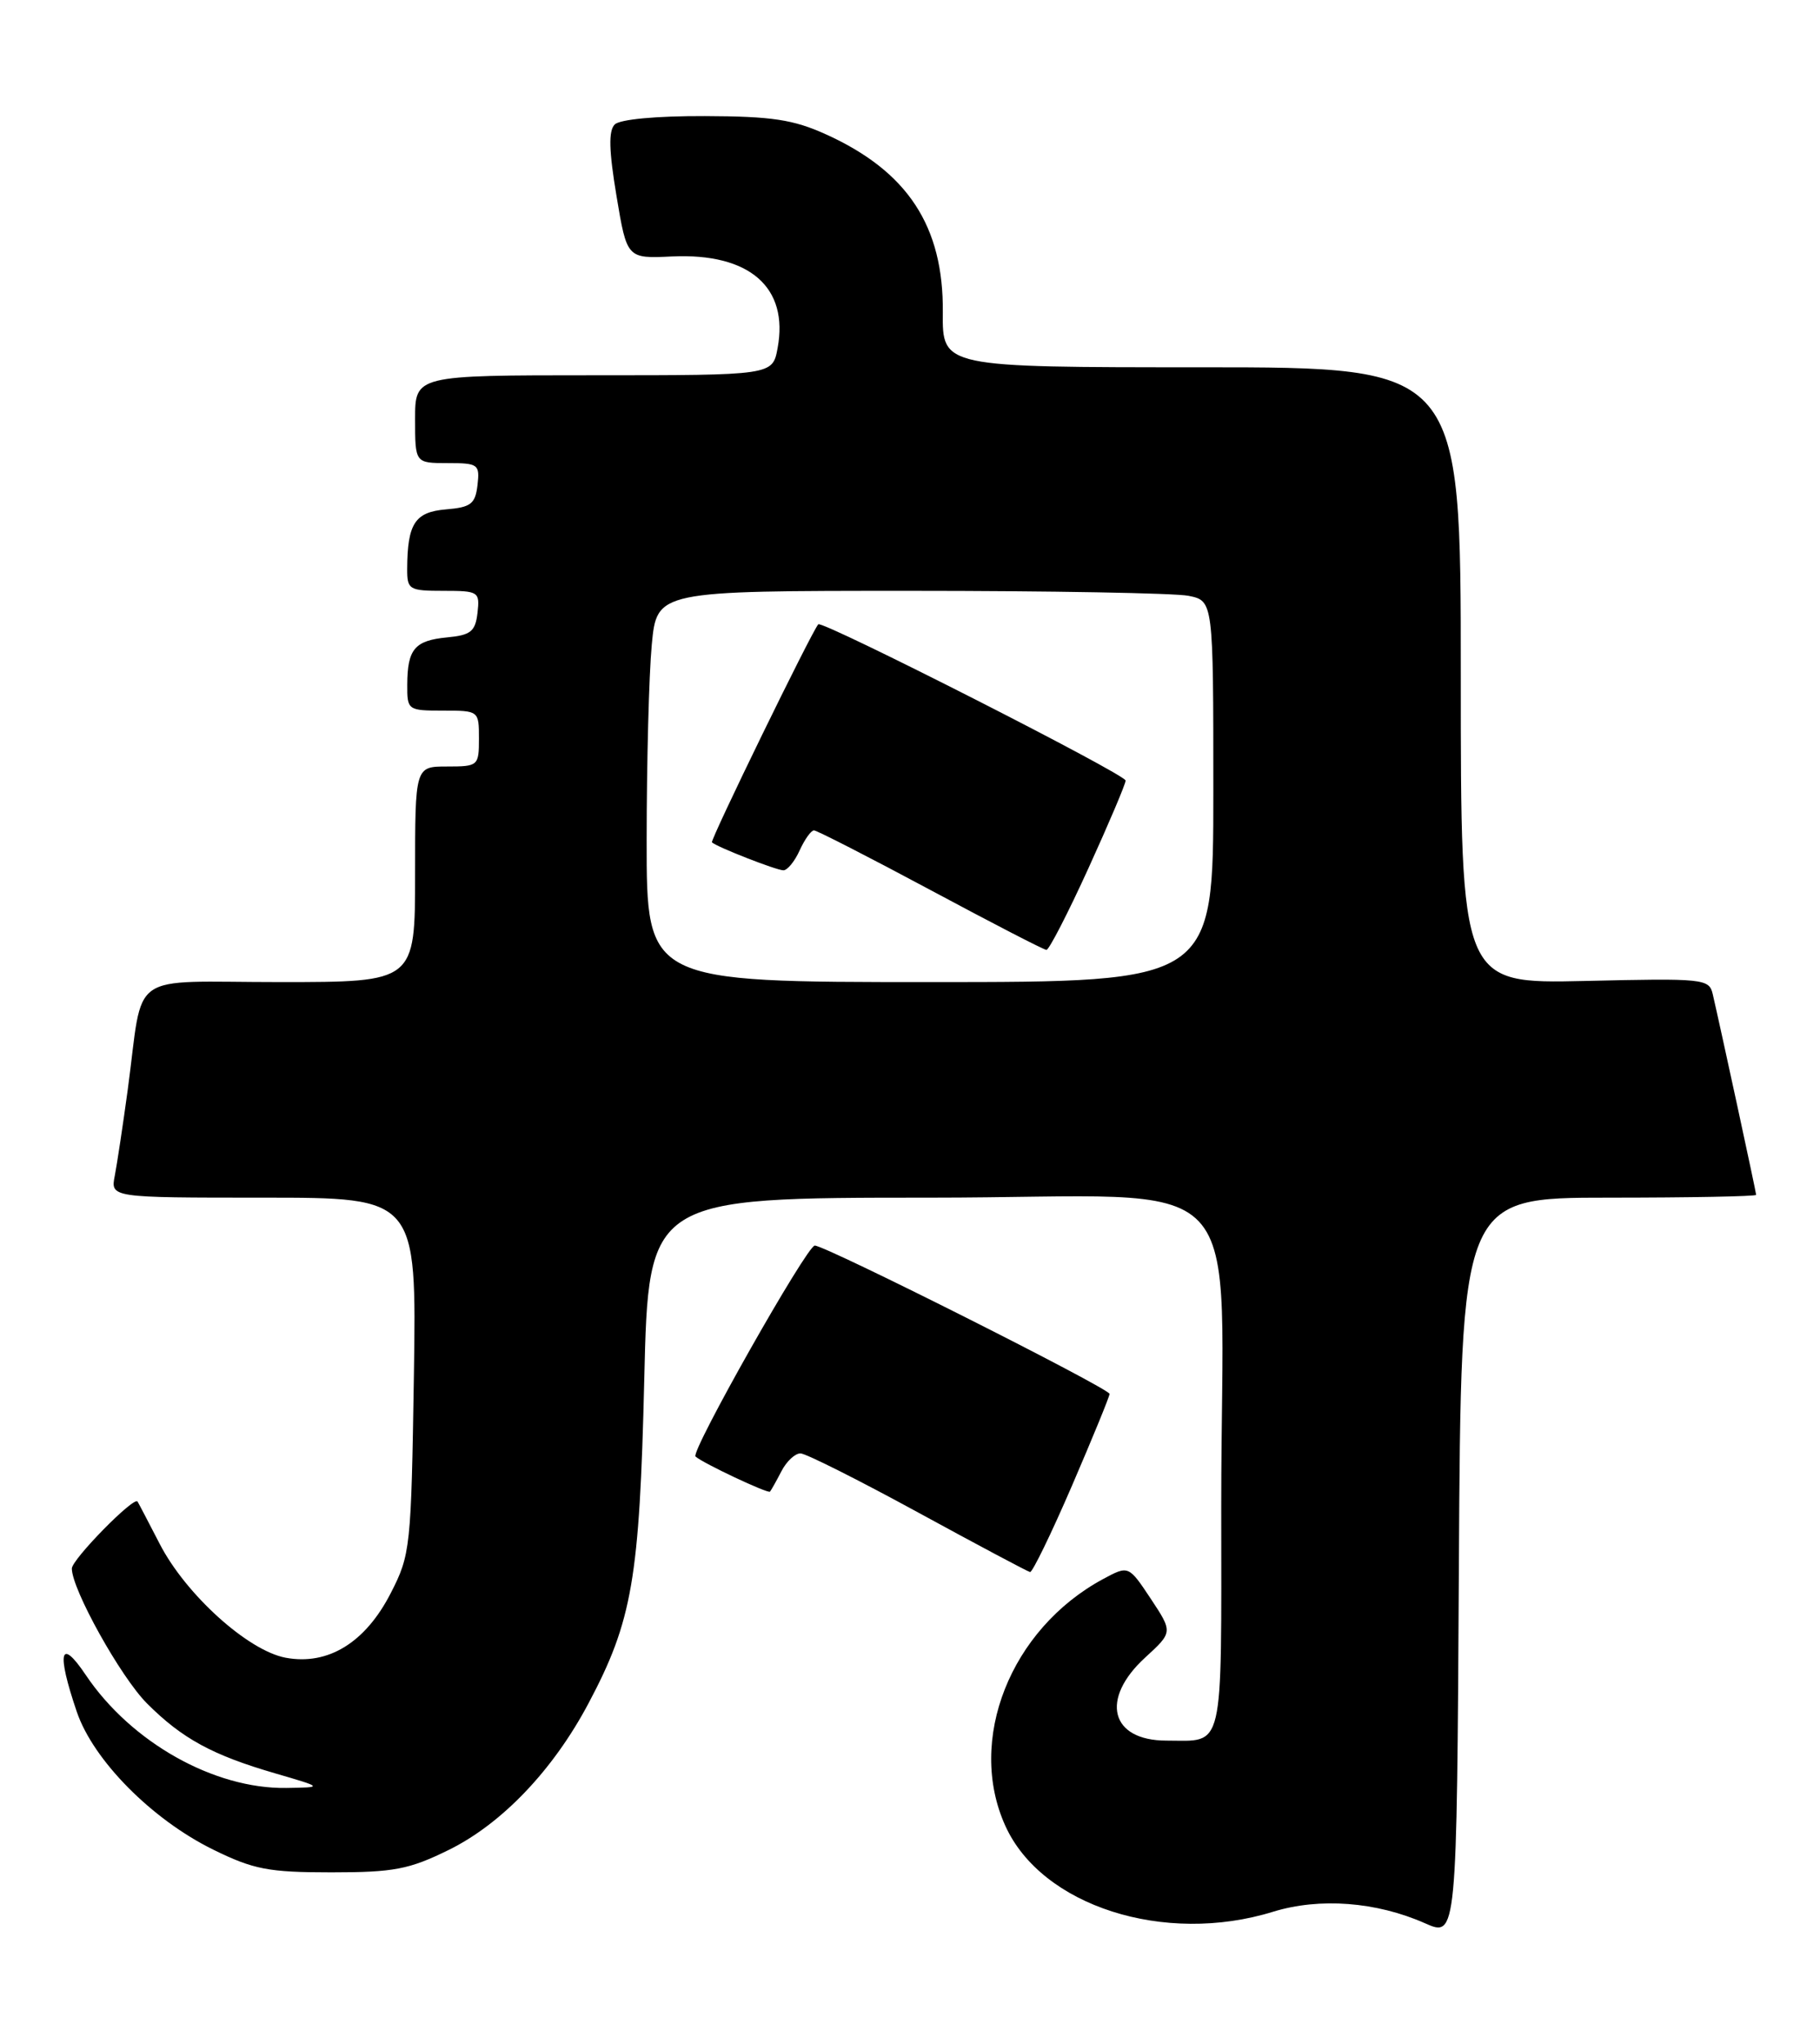 <?xml version="1.0" encoding="UTF-8" standalone="no"?>
<!DOCTYPE svg PUBLIC "-//W3C//DTD SVG 1.1//EN" "http://www.w3.org/Graphics/SVG/1.1/DTD/svg11.dtd" >
<svg xmlns="http://www.w3.org/2000/svg" xmlns:xlink="http://www.w3.org/1999/xlink" version="1.1" viewBox="0 0 228 256">
 <g >
 <path fill="currentColor"
d=" M 201.51 150.00 C 211.68 150.00 220.00 149.84 220.00 149.65 C 220.00 149.32 215.52 128.63 214.56 124.50 C 214.11 122.58 213.42 122.51 198.54 122.86 C 183.00 123.21 183.00 123.21 183.00 84.61 C 183.00 46.00 183.00 46.00 150.53 46.00 C 118.05 46.00 118.05 46.00 118.11 39.14 C 118.22 28.34 113.71 21.47 103.50 16.84 C 99.38 14.97 96.71 14.57 88.30 14.54 C 82.23 14.52 77.67 14.94 77.01 15.59 C 76.22 16.38 76.28 18.84 77.23 24.53 C 78.54 32.39 78.54 32.39 84.19 32.12 C 93.89 31.67 98.84 35.98 97.41 43.62 C 96.78 47.00 96.78 47.00 74.39 47.00 C 52.00 47.00 52.00 47.00 52.00 52.50 C 52.00 58.00 52.00 58.00 56.07 58.00 C 59.91 58.00 60.12 58.15 59.82 60.75 C 59.54 63.12 59.00 63.54 55.85 63.80 C 51.98 64.13 51.04 65.57 51.01 71.25 C 51.00 73.85 51.25 74.00 55.57 74.00 C 59.96 74.00 60.12 74.11 59.82 76.75 C 59.55 79.09 58.98 79.55 56.01 79.83 C 51.95 80.22 51.04 81.29 51.02 85.75 C 51.00 88.94 51.09 89.00 55.50 89.00 C 59.98 89.00 60.00 89.02 60.00 92.50 C 60.00 95.92 59.90 96.00 56.00 96.00 C 52.00 96.00 52.00 96.00 52.00 109.50 C 52.00 123.00 52.00 123.00 35.08 123.00 C 15.69 123.00 18.05 121.33 16.00 136.50 C 15.40 140.90 14.67 145.74 14.38 147.25 C 13.84 150.00 13.84 150.00 33.02 150.00 C 52.19 150.00 52.19 150.00 51.85 172.28 C 51.51 193.85 51.42 194.72 48.95 199.53 C 45.77 205.74 41.09 208.61 35.78 207.62 C 31.05 206.73 23.26 199.69 20.00 193.35 C 18.62 190.68 17.38 188.30 17.23 188.06 C 16.80 187.36 9.00 195.31 9.00 196.45 C 9.00 199.06 15.13 210.06 18.41 213.34 C 22.81 217.75 26.62 219.82 34.50 222.11 C 40.50 223.86 40.50 223.86 35.88 223.93 C 26.82 224.07 16.42 218.22 10.75 209.79 C 7.52 204.98 7.06 206.87 9.62 214.39 C 11.69 220.47 19.03 227.88 26.70 231.65 C 31.77 234.14 33.63 234.50 41.50 234.50 C 49.33 234.50 51.24 234.14 56.20 231.70 C 62.86 228.43 69.28 221.71 73.71 213.36 C 79.21 203.01 80.12 197.74 80.71 172.75 C 81.25 150.00 81.25 150.00 116.49 150.00 C 157.67 150.00 152.98 145.04 152.99 188.64 C 153.00 219.88 153.44 218.00 146.12 218.00 C 139.10 218.00 137.78 212.80 143.46 207.60 C 146.93 204.42 146.93 204.42 144.16 200.23 C 141.38 196.05 141.38 196.05 138.18 197.77 C 126.57 204.04 121.07 217.95 125.95 228.69 C 130.50 238.72 145.87 243.65 159.50 239.43 C 165.31 237.64 172.42 238.18 178.50 240.87 C 182.50 242.65 182.50 242.65 182.76 196.32 C 183.02 150.00 183.02 150.00 201.51 150.00 Z  M 134.29 186.08 C 136.88 180.07 139.00 174.90 139.00 174.58 C 139.00 173.90 103.44 156.00 102.07 156.00 C 101.09 156.00 86.47 181.83 87.13 182.42 C 88.06 183.26 96.22 187.10 96.46 186.82 C 96.61 186.64 97.26 185.49 97.90 184.25 C 98.54 183.01 99.62 182.01 100.29 182.03 C 100.95 182.04 107.58 185.37 115.00 189.42 C 122.42 193.47 128.74 196.83 129.04 196.89 C 129.33 196.95 131.70 192.08 134.29 186.08 Z  M 81.01 105.25 C 81.01 95.49 81.30 84.46 81.65 80.75 C 82.29 74.00 82.29 74.00 114.02 74.00 C 131.47 74.00 147.16 74.28 148.88 74.62 C 152.00 75.25 152.00 75.25 152.00 99.12 C 152.00 123.00 152.00 123.00 116.50 123.00 C 81.00 123.00 81.00 123.00 81.01 105.25 Z  M 136.35 108.75 C 138.92 103.11 141.02 98.16 141.01 97.76 C 141.00 96.97 102.99 77.66 102.51 78.19 C 101.68 79.11 88.93 105.26 89.19 105.50 C 89.82 106.09 97.27 109.00 98.14 109.00 C 98.64 109.00 99.56 107.88 100.18 106.50 C 100.81 105.12 101.61 104.00 101.97 104.00 C 102.32 104.00 108.89 107.36 116.56 111.47 C 124.23 115.58 130.76 118.96 131.09 118.97 C 131.41 118.99 133.78 114.39 136.35 108.75 Z "/>
</g>
</svg>